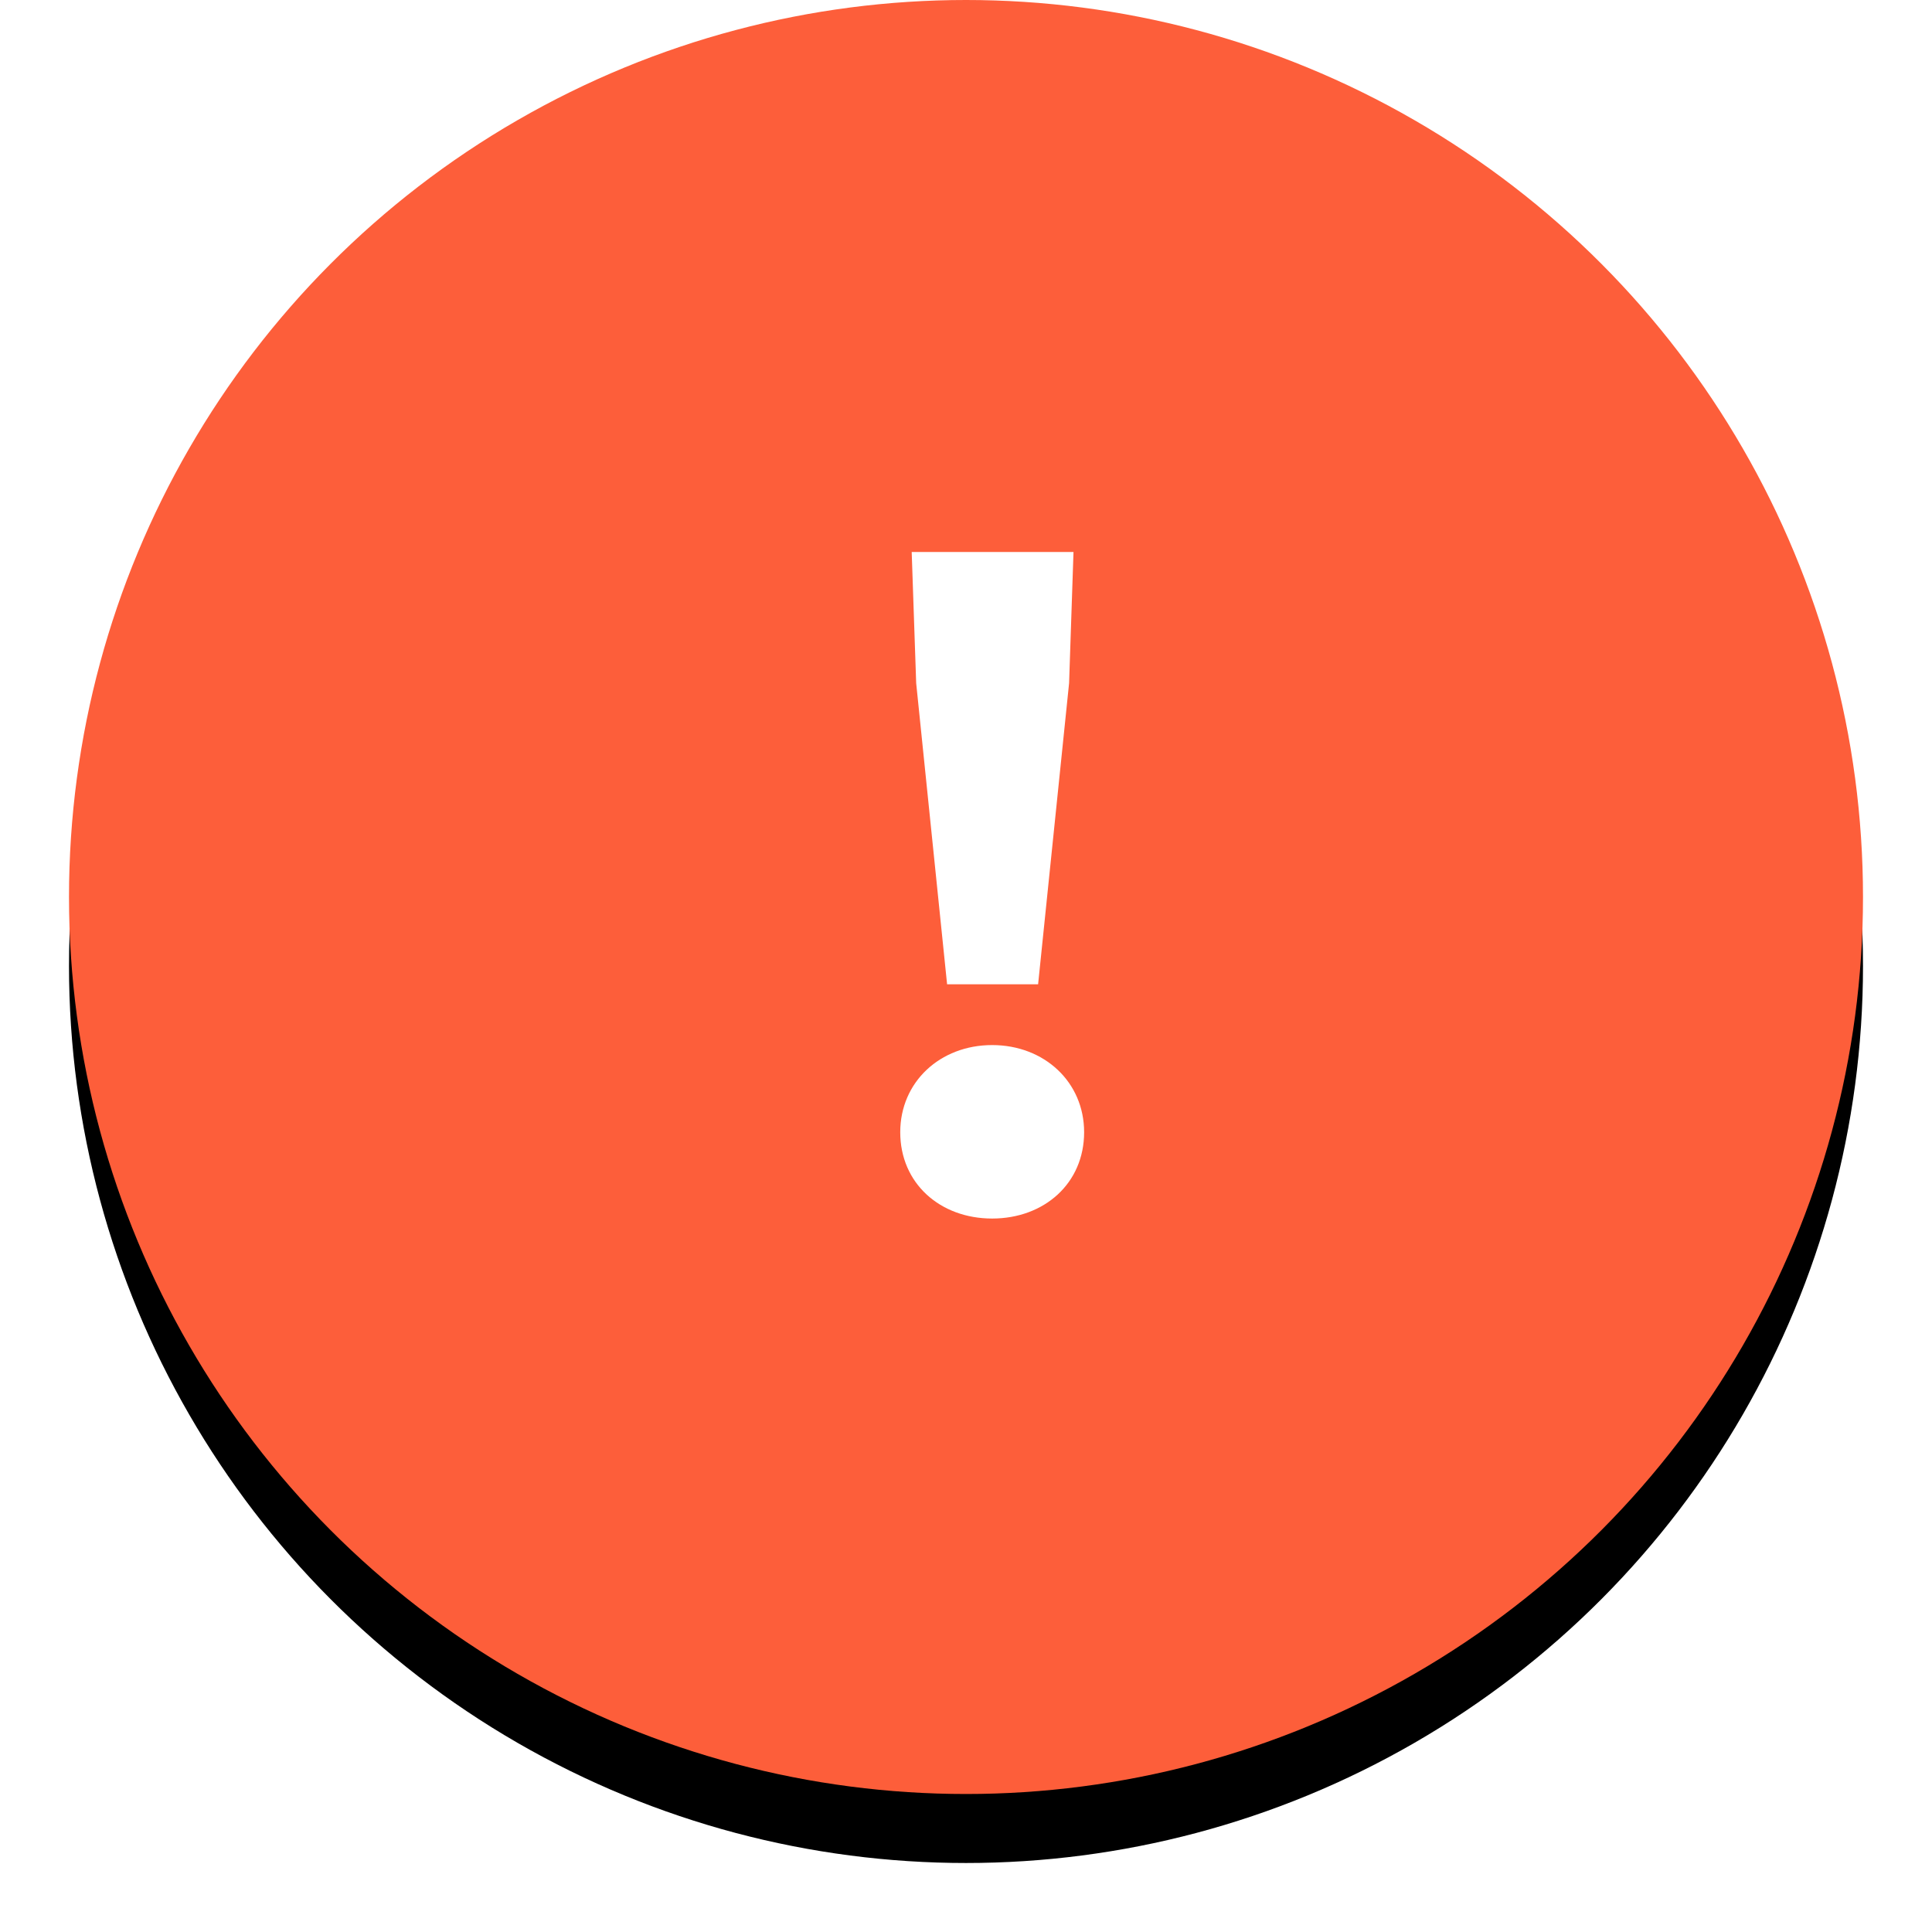 <?xml version="1.0" encoding="UTF-8"?>
<svg width="28px" height="28px" viewBox="0 0 28 28" version="1.1" xmlns="http://www.w3.org/2000/svg" xmlns:xlink="http://www.w3.org/1999/xlink">
    <defs>
        <circle id="path-1" cx="13" cy="13" r="13"></circle>
        <filter x="-7.7%" y="-3.8%" width="115.4%" height="115.4%" filterUnits="objectBoundingBox" id="filter-2">
            <feOffset dx="0" dy="1" in="SourceAlpha" result="shadowOffsetOuter1"></feOffset>
            <feGaussianBlur stdDeviation="0.5" in="shadowOffsetOuter1" result="shadowBlurOuter1"></feGaussianBlur>
            <feColorMatrix values="0 0 0 0 1   0 0 0 0 0.318   0 0 0 0 0.004  0 0 0 0.316 0" type="matrix" in="shadowBlurOuter1"></feColorMatrix>
        </filter>
    </defs>
    <g id="labelstudio导入" stroke="none" stroke-width="1" fill="none" fill-rule="evenodd">
        <g id="labelstudio导入有标注信息备_导入失败" transform="translate(-968, -418)">
            <g id="编组-6" transform="translate(956, 418)">
                <g id="编组-9" transform="translate(0, -0)">
                    <g id="编组-3" transform="translate(13, 0)">
                        <g id="编组-5">
                            <g id="椭圆形备份-3">
                                <use fill="black" fill-opacity="1" filter="url(#filter-2)" xlink:href="#path-1"></use>
                                <use fill="#FD5E3A" fill-rule="evenodd" xlink:href="#path-1"></use>
                            </g>
                            <path d="M12.726,14.265 L14.045,14.265 L14.494,9.901 L14.558,8 L12.213,8 L12.278,9.901 L12.726,14.265 Z M13.379,17.66 C14.135,17.66 14.712,17.149 14.712,16.409 C14.712,15.682 14.135,15.146 13.379,15.146 C12.623,15.146 12.047,15.682 12.047,16.409 C12.047,17.149 12.623,17.66 13.379,17.66 Z" id="形状" fill="#FFFFFF" fill-rule="nonzero"></path>
                        </g>
                        <g id="！" transform="translate(12, 8)"></g>
                    </g>
                </g>
            </g>
        </g>
    </g>
</svg>